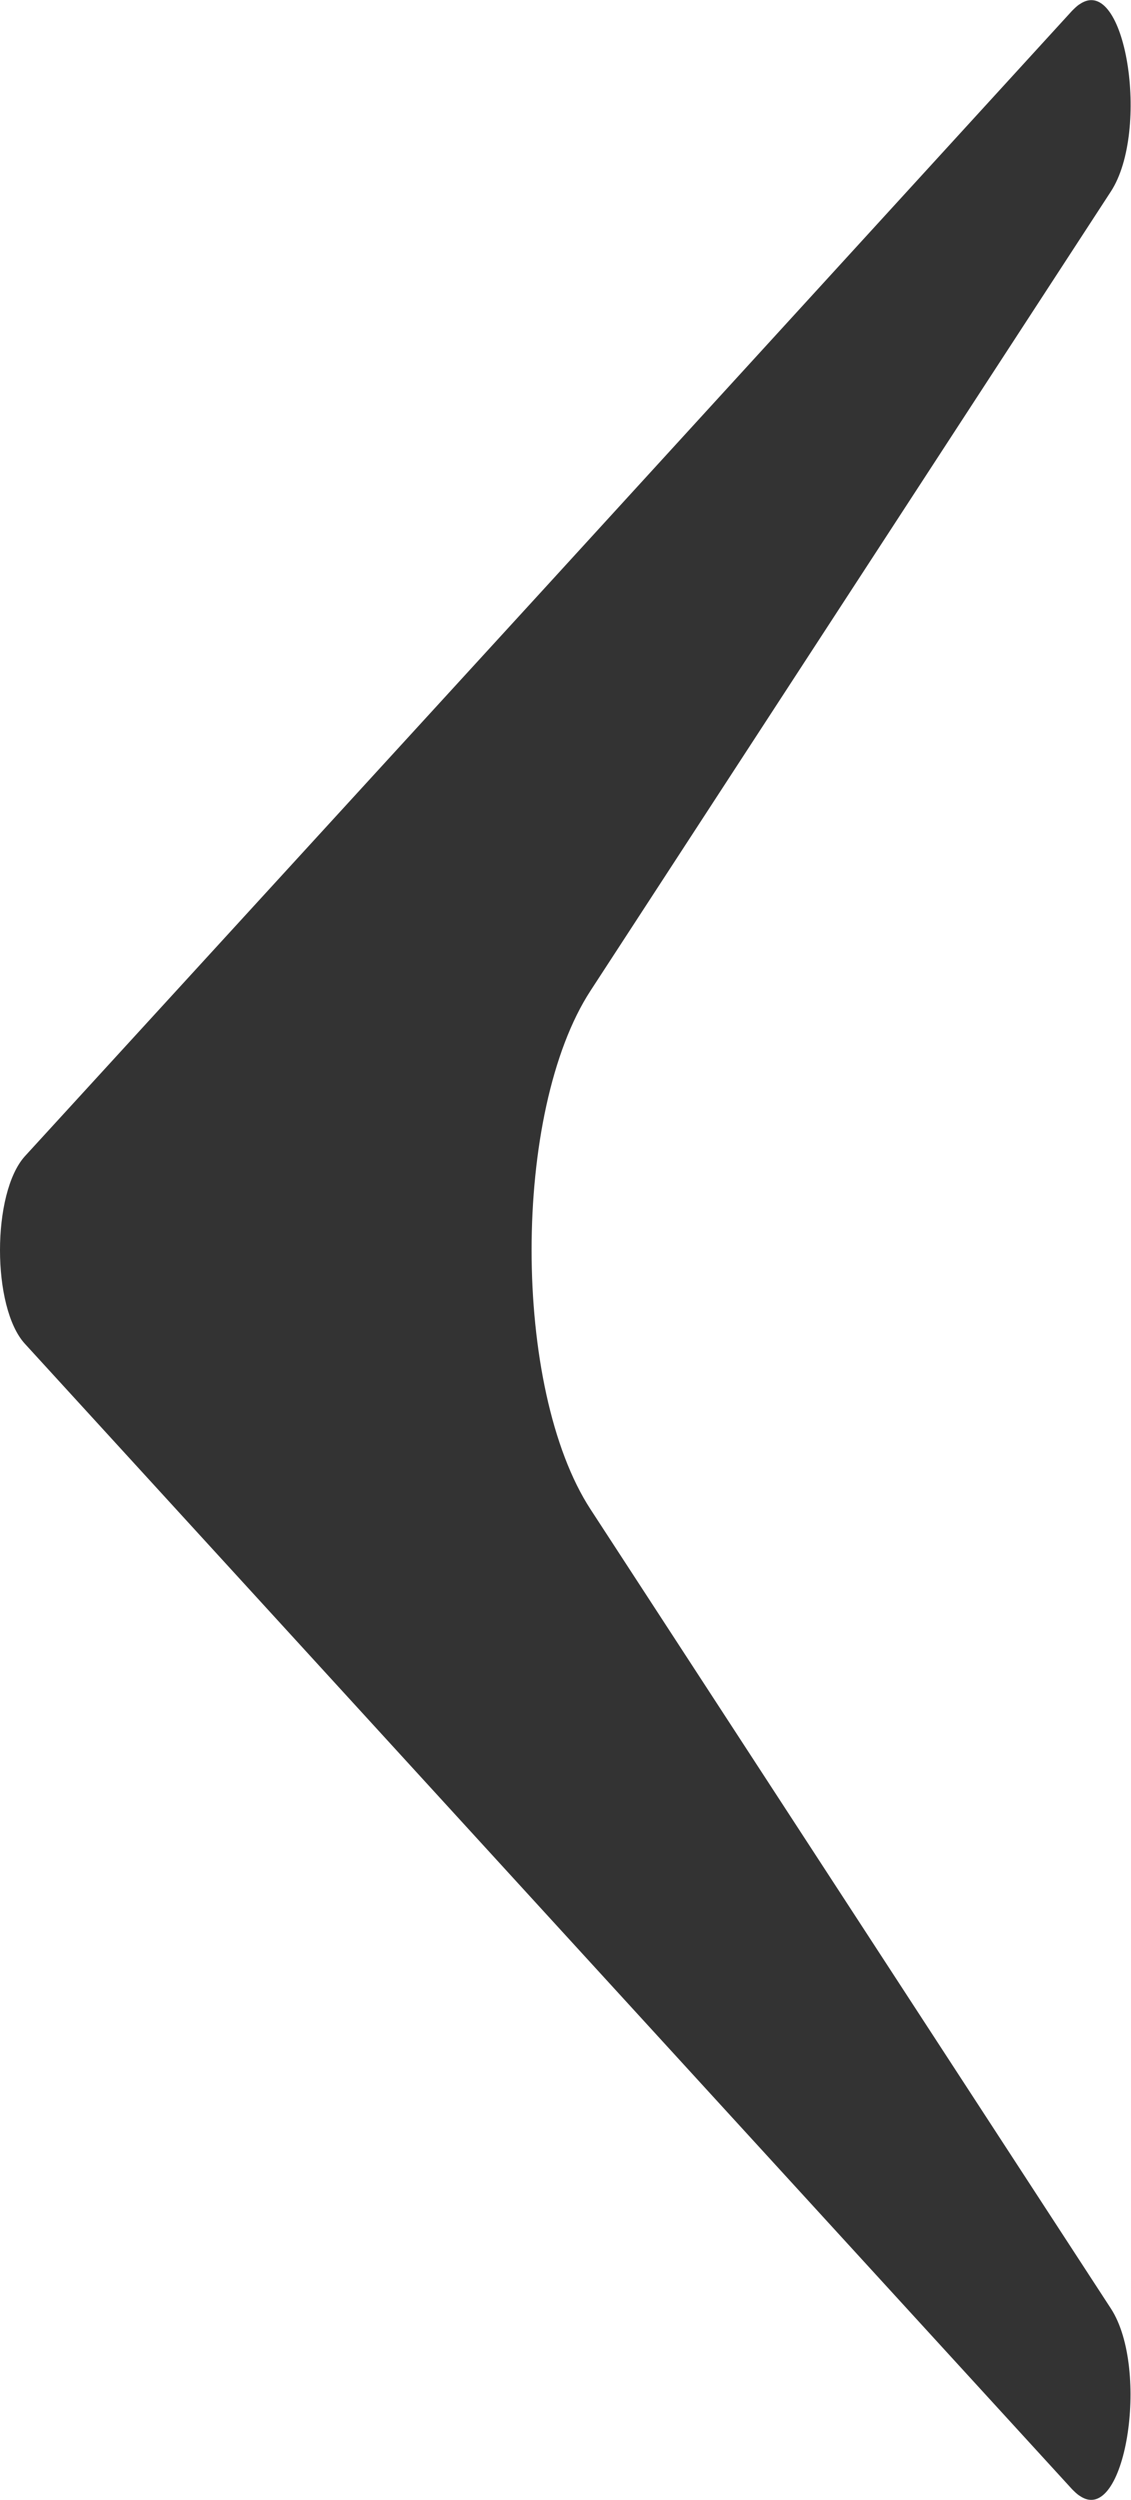 <?xml version="1.0" encoding="UTF-8"?><svg id="Layer_2" xmlns="http://www.w3.org/2000/svg" viewBox="0 0 21.85 48.28"><defs><style>.cls-1{fill:#333;}</style></defs><g id="Layer_1-2"><path class="cls-1" d="M.48,25.95c-.64-.7-.64-2.91,0-3.62L10.52,11.36,20.71,.21c.05-.05,.1-.1,.15-.13,.88-.6,1.37,2.44,.6,3.62l-10.05,15.43c-1.52,2.33-1.52,7.69,0,10.02l10.05,15.43c.77,1.18,.27,4.22-.6,3.62-.05-.03-.1-.08-.15-.13l-10.19-11.14L.48,25.95Z"/></g></svg>